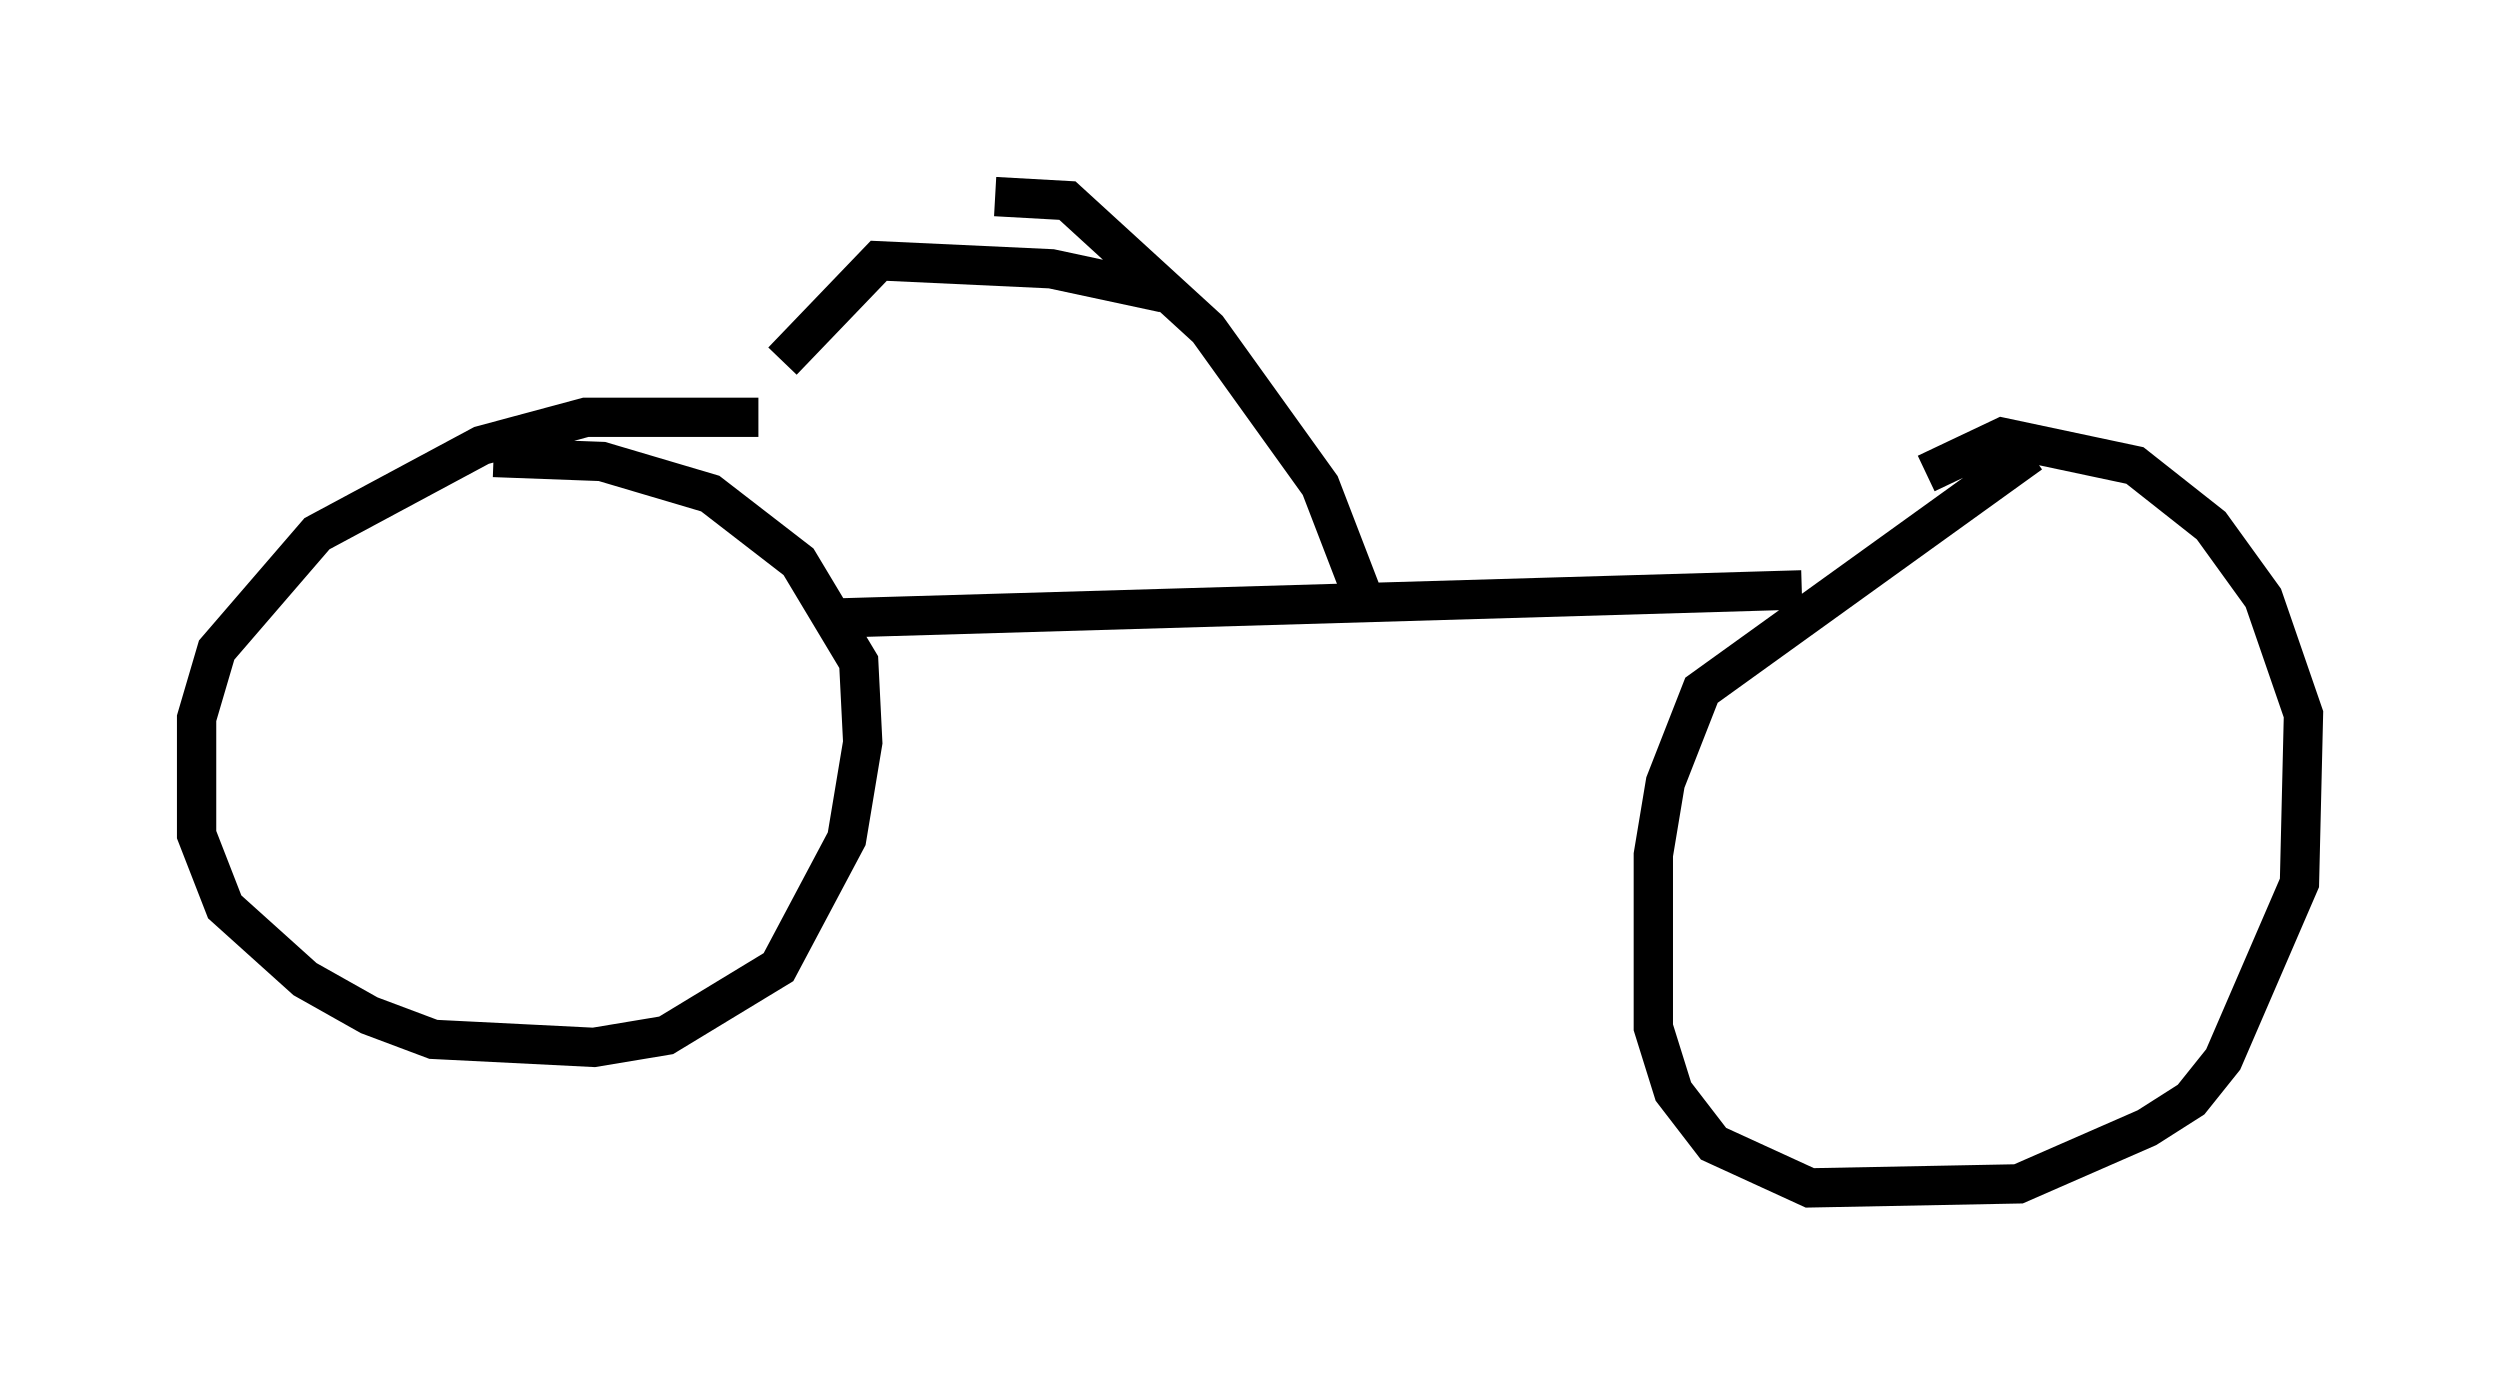 <?xml version="1.0" encoding="utf-8" ?>
<svg baseProfile="full" height="35.215" version="1.1" width="63.594" xmlns="http://www.w3.org/2000/svg" xmlns:ev="http://www.w3.org/2001/xml-events" xmlns:xlink="http://www.w3.org/1999/xlink"><defs /><rect fill="white" height="35.215" width="63.594" x="0" y="0" /><path d="M20.415, 10.921 m-1.123, -0.306 l-4.39, 0.0 -2.654, 0.715 l-4.185, 2.246 -2.552, 2.96 l-0.51, 1.735 0.0, 2.96 l0.715, 1.838 2.042, 1.838 l1.633, 0.919 1.633, 0.613 l4.083, 0.204 1.838, -0.306 l2.858, -1.735 1.735, -3.267 l0.408, -2.45 -0.102, -2.042 l-1.531, -2.552 -2.246, -1.735 l-2.756, -0.817 -2.756, -0.102 m39.098, -0.102 l-8.371, 6.023 -0.919, 2.348 l-0.306, 1.838 0.0, 4.39 l0.51, 1.633 1.021, 1.327 l2.45, 1.123 5.308, -0.102 l3.267, -1.429 1.123, -0.715 l0.817, -1.021 1.94, -4.492 l0.102, -4.288 -1.021, -2.96 l-1.327, -1.838 -1.94, -1.531 l-3.369, -0.715 -1.94, 0.919 m-3.165, 2.96 l-24.5, 0.715 m13.271, -0.715 l-1.021, -2.654 -2.858, -3.981 l-3.573, -3.267 -1.838, -0.102 m4.288, 2.45 l-2.858, -0.613 -4.39, -0.204 l-2.45, 2.552 " fill="none" stroke="black" stroke-width="1" /></svg>